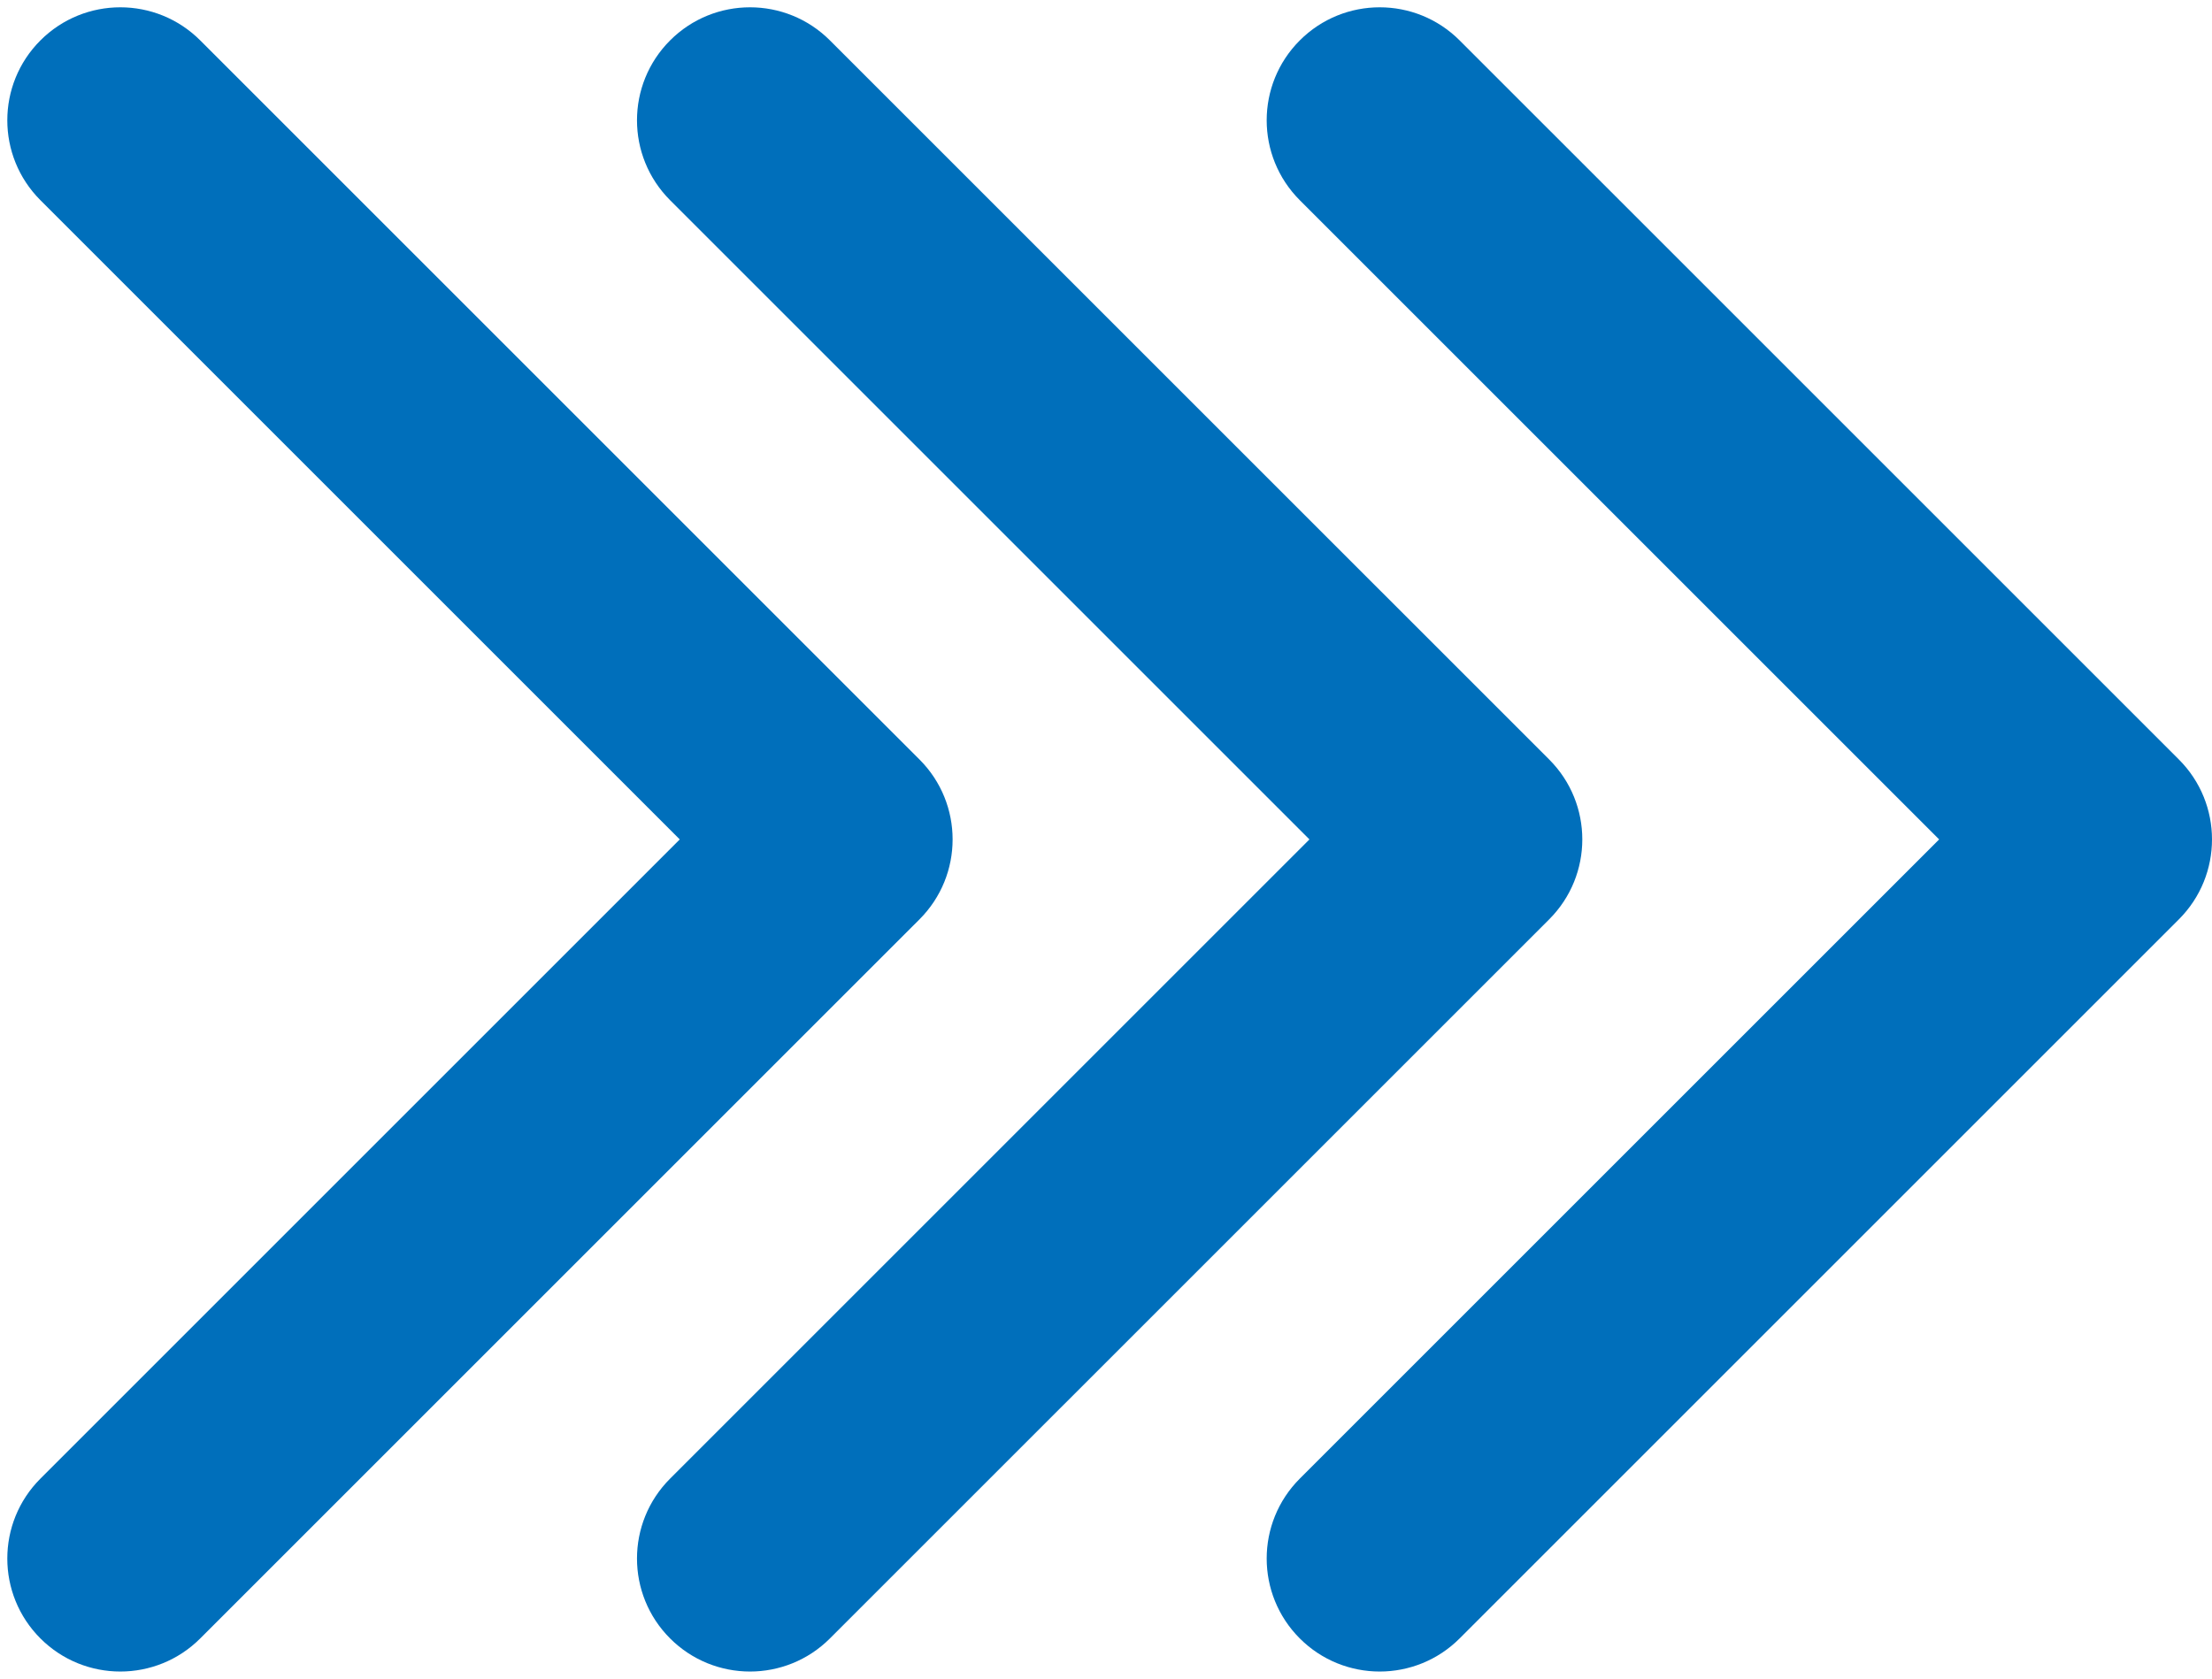 <svg width="137" height="104" viewBox="0 0 137 104" fill="none" xmlns="http://www.w3.org/2000/svg">
<path d="M95.95 56.95C98.683 54.216 98.683 49.784 95.95 47.05L51.402 2.503C48.668 -0.231 44.236 -0.231 41.502 2.503C38.769 5.236 38.769 9.668 41.502 12.402L81.1 52L41.502 91.598C38.769 94.332 38.769 98.764 41.502 101.497C44.236 104.231 48.668 104.231 51.402 101.497L95.95 56.95ZM90 59L91 59L91 45L90 45L90 59Z" fill="#006FBB"/>
<path d="M134.95 56.95C137.683 54.216 137.683 49.784 134.95 47.05L90.402 2.503C87.668 -0.231 83.236 -0.231 80.502 2.503C77.769 5.236 77.769 9.668 80.502 12.402L120.101 52L80.502 91.598C77.769 94.332 77.769 98.764 80.502 101.497C83.236 104.231 87.668 104.231 90.402 101.497L134.95 56.95ZM129 59L130 59L130 45L129 45L129 59Z" fill="#006FBB"/>
<path d="M56.95 56.95C59.683 54.216 59.683 49.784 56.95 47.05L12.402 2.503C9.668 -0.231 5.236 -0.231 2.503 2.503C-0.231 5.236 -0.231 9.668 2.503 12.402L42.1 52L2.503 91.598C-0.231 94.332 -0.231 98.764 2.503 101.497C5.236 104.231 9.668 104.231 12.402 101.497L56.95 56.95ZM51 59L52 59L52 45L51 45L51 59Z" fill="#006FBB"/>
</svg>

